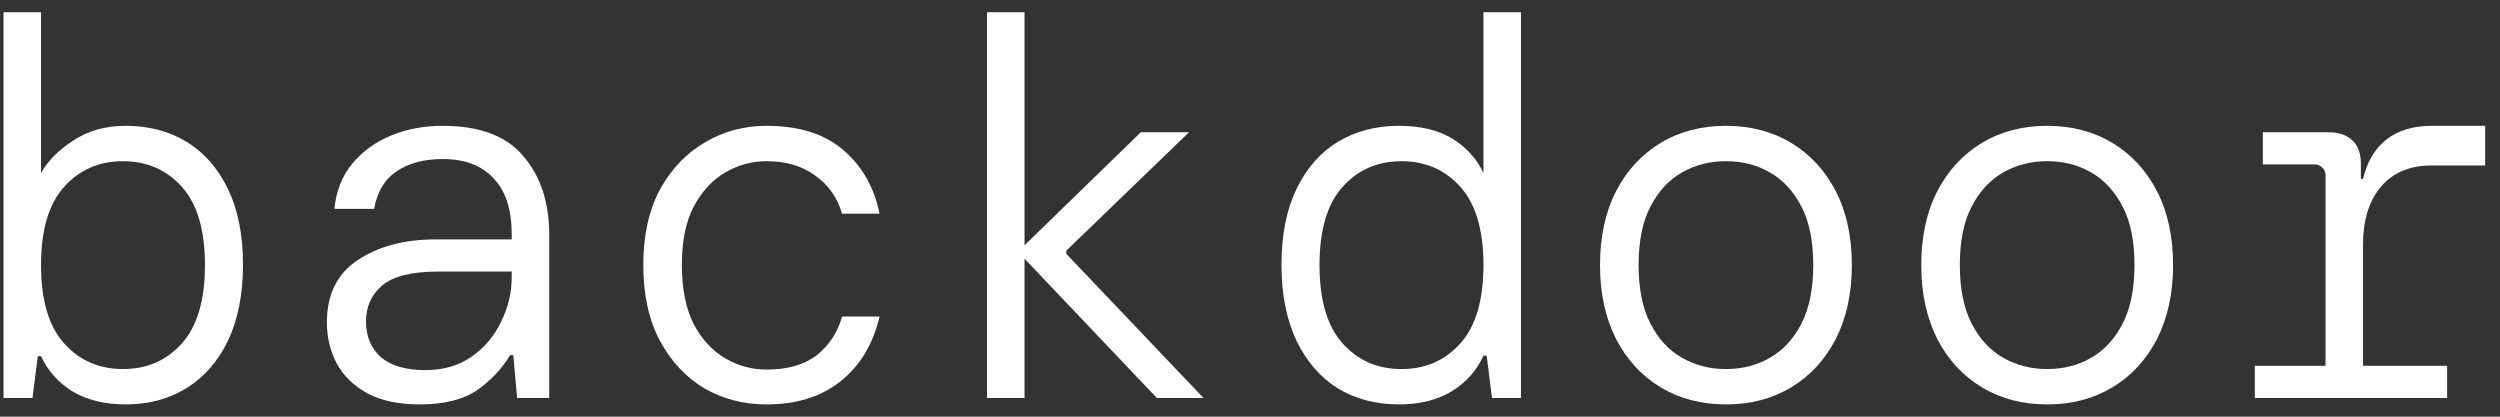<svg width="102" height="17" viewBox="0 0 102 17" fill="none" xmlns="http://www.w3.org/2000/svg">
<rect x="0" y="0" width="102" height="17" fill="#333333" stroke="none"/>
<path d="M91.996 16.238V14.926H94.882V7.145C94.882 7.028 94.838 6.926 94.75 6.839C94.663 6.751 94.561 6.708 94.444 6.708H92.324V5.396H94.991C95.413 5.396 95.741 5.505 95.975 5.724C96.208 5.943 96.324 6.263 96.324 6.686V7.298H96.412C96.572 6.613 96.885 6.081 97.352 5.702C97.832 5.323 98.452 5.134 99.21 5.134H101.395V6.751H99.21C98.321 6.751 97.628 7.043 97.133 7.626C96.652 8.208 96.412 8.988 96.412 9.964V14.926H99.843V16.238H91.996Z" fill="white"/>
<path d="M83.524 16.5C82.519 16.5 81.63 16.267 80.857 15.8C80.085 15.334 79.48 14.678 79.043 13.833C78.606 12.973 78.388 11.968 78.388 10.817C78.388 9.651 78.606 8.646 79.043 7.8C79.48 6.955 80.085 6.3 80.857 5.833C81.63 5.367 82.519 5.134 83.524 5.134C84.529 5.134 85.418 5.367 86.191 5.833C86.963 6.3 87.568 6.955 88.005 7.8C88.442 8.646 88.661 9.651 88.661 10.817C88.661 11.968 88.442 12.973 88.005 13.833C87.568 14.678 86.963 15.334 86.191 15.8C85.418 16.267 84.529 16.5 83.524 16.5ZM83.524 15.057C84.194 15.057 84.792 14.904 85.316 14.598C85.856 14.292 86.285 13.826 86.606 13.199C86.927 12.573 87.087 11.779 87.087 10.817C87.087 9.841 86.927 9.046 86.606 8.434C86.285 7.808 85.856 7.341 85.316 7.035C84.792 6.729 84.194 6.576 83.524 6.576C82.868 6.576 82.271 6.729 81.732 7.035C81.193 7.341 80.763 7.808 80.442 8.434C80.121 9.046 79.961 9.841 79.961 10.817C79.961 11.779 80.121 12.573 80.442 13.199C80.763 13.826 81.193 14.292 81.732 14.598C82.271 14.904 82.868 15.057 83.524 15.057Z" fill="white"/>
<path d="M70.418 16.5C69.412 16.5 68.523 16.267 67.751 15.8C66.979 15.334 66.374 14.678 65.937 13.833C65.5 12.973 65.281 11.968 65.281 10.817C65.281 9.651 65.5 8.646 65.937 7.8C66.374 6.955 66.979 6.3 67.751 5.833C68.523 5.367 69.412 5.134 70.418 5.134C71.423 5.134 72.312 5.367 73.085 5.833C73.857 6.3 74.462 6.955 74.899 7.8C75.336 8.646 75.555 9.651 75.555 10.817C75.555 11.968 75.336 12.973 74.899 13.833C74.462 14.678 73.857 15.334 73.085 15.8C72.312 16.267 71.423 16.5 70.418 16.5ZM70.418 15.057C71.088 15.057 71.686 14.904 72.21 14.598C72.749 14.292 73.179 13.826 73.5 13.199C73.82 12.573 73.981 11.779 73.981 10.817C73.981 9.841 73.82 9.046 73.5 8.434C73.179 7.808 72.749 7.341 72.21 7.035C71.686 6.729 71.088 6.576 70.418 6.576C69.762 6.576 69.165 6.729 68.626 7.035C68.086 7.341 67.656 7.808 67.336 8.434C67.015 9.046 66.855 9.841 66.855 10.817C66.855 11.779 67.015 12.573 67.336 13.199C67.656 13.826 68.086 14.292 68.626 14.598C69.165 14.904 69.762 15.057 70.418 15.057Z" fill="white"/>
<path d="M57.071 16.5C56.139 16.5 55.308 16.281 54.579 15.844C53.865 15.393 53.304 14.744 52.896 13.899C52.488 13.039 52.284 12.005 52.284 10.795C52.284 9.586 52.488 8.558 52.896 7.713C53.304 6.868 53.865 6.227 54.579 5.79C55.308 5.352 56.139 5.134 57.071 5.134C57.96 5.134 58.689 5.309 59.257 5.658C59.825 6.008 60.248 6.474 60.525 7.057V0.5H62.055V16.238H60.874L60.656 14.511H60.525C60.248 15.123 59.811 15.611 59.213 15.975C58.63 16.325 57.916 16.5 57.071 16.5ZM57.18 15.057C58.157 15.057 58.958 14.708 59.585 14.008C60.211 13.309 60.525 12.245 60.525 10.817C60.525 9.389 60.211 8.325 59.585 7.626C58.958 6.926 58.157 6.577 57.18 6.577C56.204 6.577 55.403 6.926 54.776 7.626C54.149 8.325 53.836 9.389 53.836 10.817C53.836 12.245 54.149 13.309 54.776 14.008C55.403 14.708 56.204 15.057 57.18 15.057Z" fill="white"/>
<path d="M40.271 16.238V0.5H41.801V10.008L46.544 5.396H48.511L43.506 10.227V10.358L49.102 16.238H47.2L41.801 10.555V16.238H40.271Z" fill="white"/>
<path d="M31.274 16.5C30.341 16.5 29.496 16.281 28.738 15.844C27.981 15.392 27.376 14.744 26.924 13.899C26.472 13.054 26.247 12.026 26.247 10.817C26.247 9.607 26.472 8.58 26.924 7.735C27.39 6.89 28.003 6.249 28.76 5.811C29.518 5.36 30.356 5.134 31.274 5.134C32.6 5.134 33.642 5.462 34.4 6.117C35.172 6.773 35.667 7.64 35.886 8.718H34.356C34.166 8.063 33.802 7.545 33.263 7.167C32.738 6.773 32.075 6.576 31.274 6.576C30.677 6.576 30.115 6.729 29.591 7.035C29.066 7.341 28.636 7.808 28.301 8.434C27.981 9.046 27.82 9.841 27.82 10.817C27.82 11.779 27.981 12.58 28.301 13.221C28.636 13.848 29.066 14.314 29.591 14.62C30.115 14.926 30.677 15.079 31.274 15.079C32.134 15.079 32.819 14.882 33.328 14.489C33.839 14.081 34.181 13.556 34.356 12.915H35.886C35.624 14.037 35.092 14.919 34.29 15.56C33.503 16.187 32.498 16.5 31.274 16.5Z" fill="white"/>
<path d="M17.119 16.5C16.259 16.5 15.545 16.347 14.977 16.041C14.423 15.735 14.008 15.327 13.731 14.817C13.469 14.307 13.337 13.753 13.337 13.156C13.337 12.019 13.753 11.174 14.583 10.62C15.428 10.052 16.492 9.768 17.775 9.768H20.878V9.571C20.878 8.551 20.631 7.786 20.135 7.276C19.654 6.751 18.962 6.489 18.059 6.489C17.301 6.489 16.674 6.657 16.179 6.992C15.698 7.312 15.392 7.822 15.261 8.522H13.643C13.716 7.793 13.957 7.181 14.365 6.686C14.787 6.176 15.319 5.79 15.96 5.527C16.602 5.265 17.301 5.134 18.059 5.134C19.574 5.134 20.674 5.549 21.359 6.38C22.059 7.196 22.408 8.259 22.408 9.571V16.238H21.097L20.944 14.489H20.813C20.492 15.028 20.048 15.502 19.48 15.91C18.911 16.303 18.124 16.5 17.119 16.5ZM17.359 15.101C18.088 15.101 18.715 14.919 19.239 14.555C19.764 14.19 20.164 13.717 20.441 13.134C20.733 12.551 20.878 11.939 20.878 11.298V11.079H17.884C16.805 11.079 16.041 11.269 15.589 11.648C15.152 12.026 14.933 12.514 14.933 13.112C14.933 13.724 15.137 14.212 15.545 14.576C15.953 14.926 16.558 15.101 17.359 15.101Z" fill="white"/>
<path d="M5.127 16.5C4.282 16.5 3.561 16.325 2.963 15.975C2.38 15.611 1.95 15.13 1.674 14.533H1.542L1.324 16.238H0.144V0.5H1.674V7.057C1.965 6.547 2.409 6.103 3.007 5.724C3.604 5.331 4.311 5.134 5.127 5.134C6.074 5.134 6.905 5.352 7.619 5.79C8.333 6.227 8.894 6.868 9.302 7.713C9.71 8.558 9.914 9.586 9.914 10.795C9.914 12.005 9.71 13.039 9.302 13.899C8.894 14.744 8.326 15.393 7.597 15.844C6.883 16.281 6.06 16.5 5.127 16.5ZM5.018 15.057C5.994 15.057 6.796 14.708 7.422 14.008C8.049 13.309 8.362 12.245 8.362 10.817C8.362 9.389 8.049 8.325 7.422 7.626C6.796 6.926 5.994 6.577 5.018 6.577C4.042 6.577 3.24 6.926 2.614 7.626C1.987 8.325 1.674 9.389 1.674 10.817C1.674 12.245 1.987 13.309 2.614 14.008C3.24 14.708 4.042 15.057 5.018 15.057Z" fill="white"/>
</svg>
